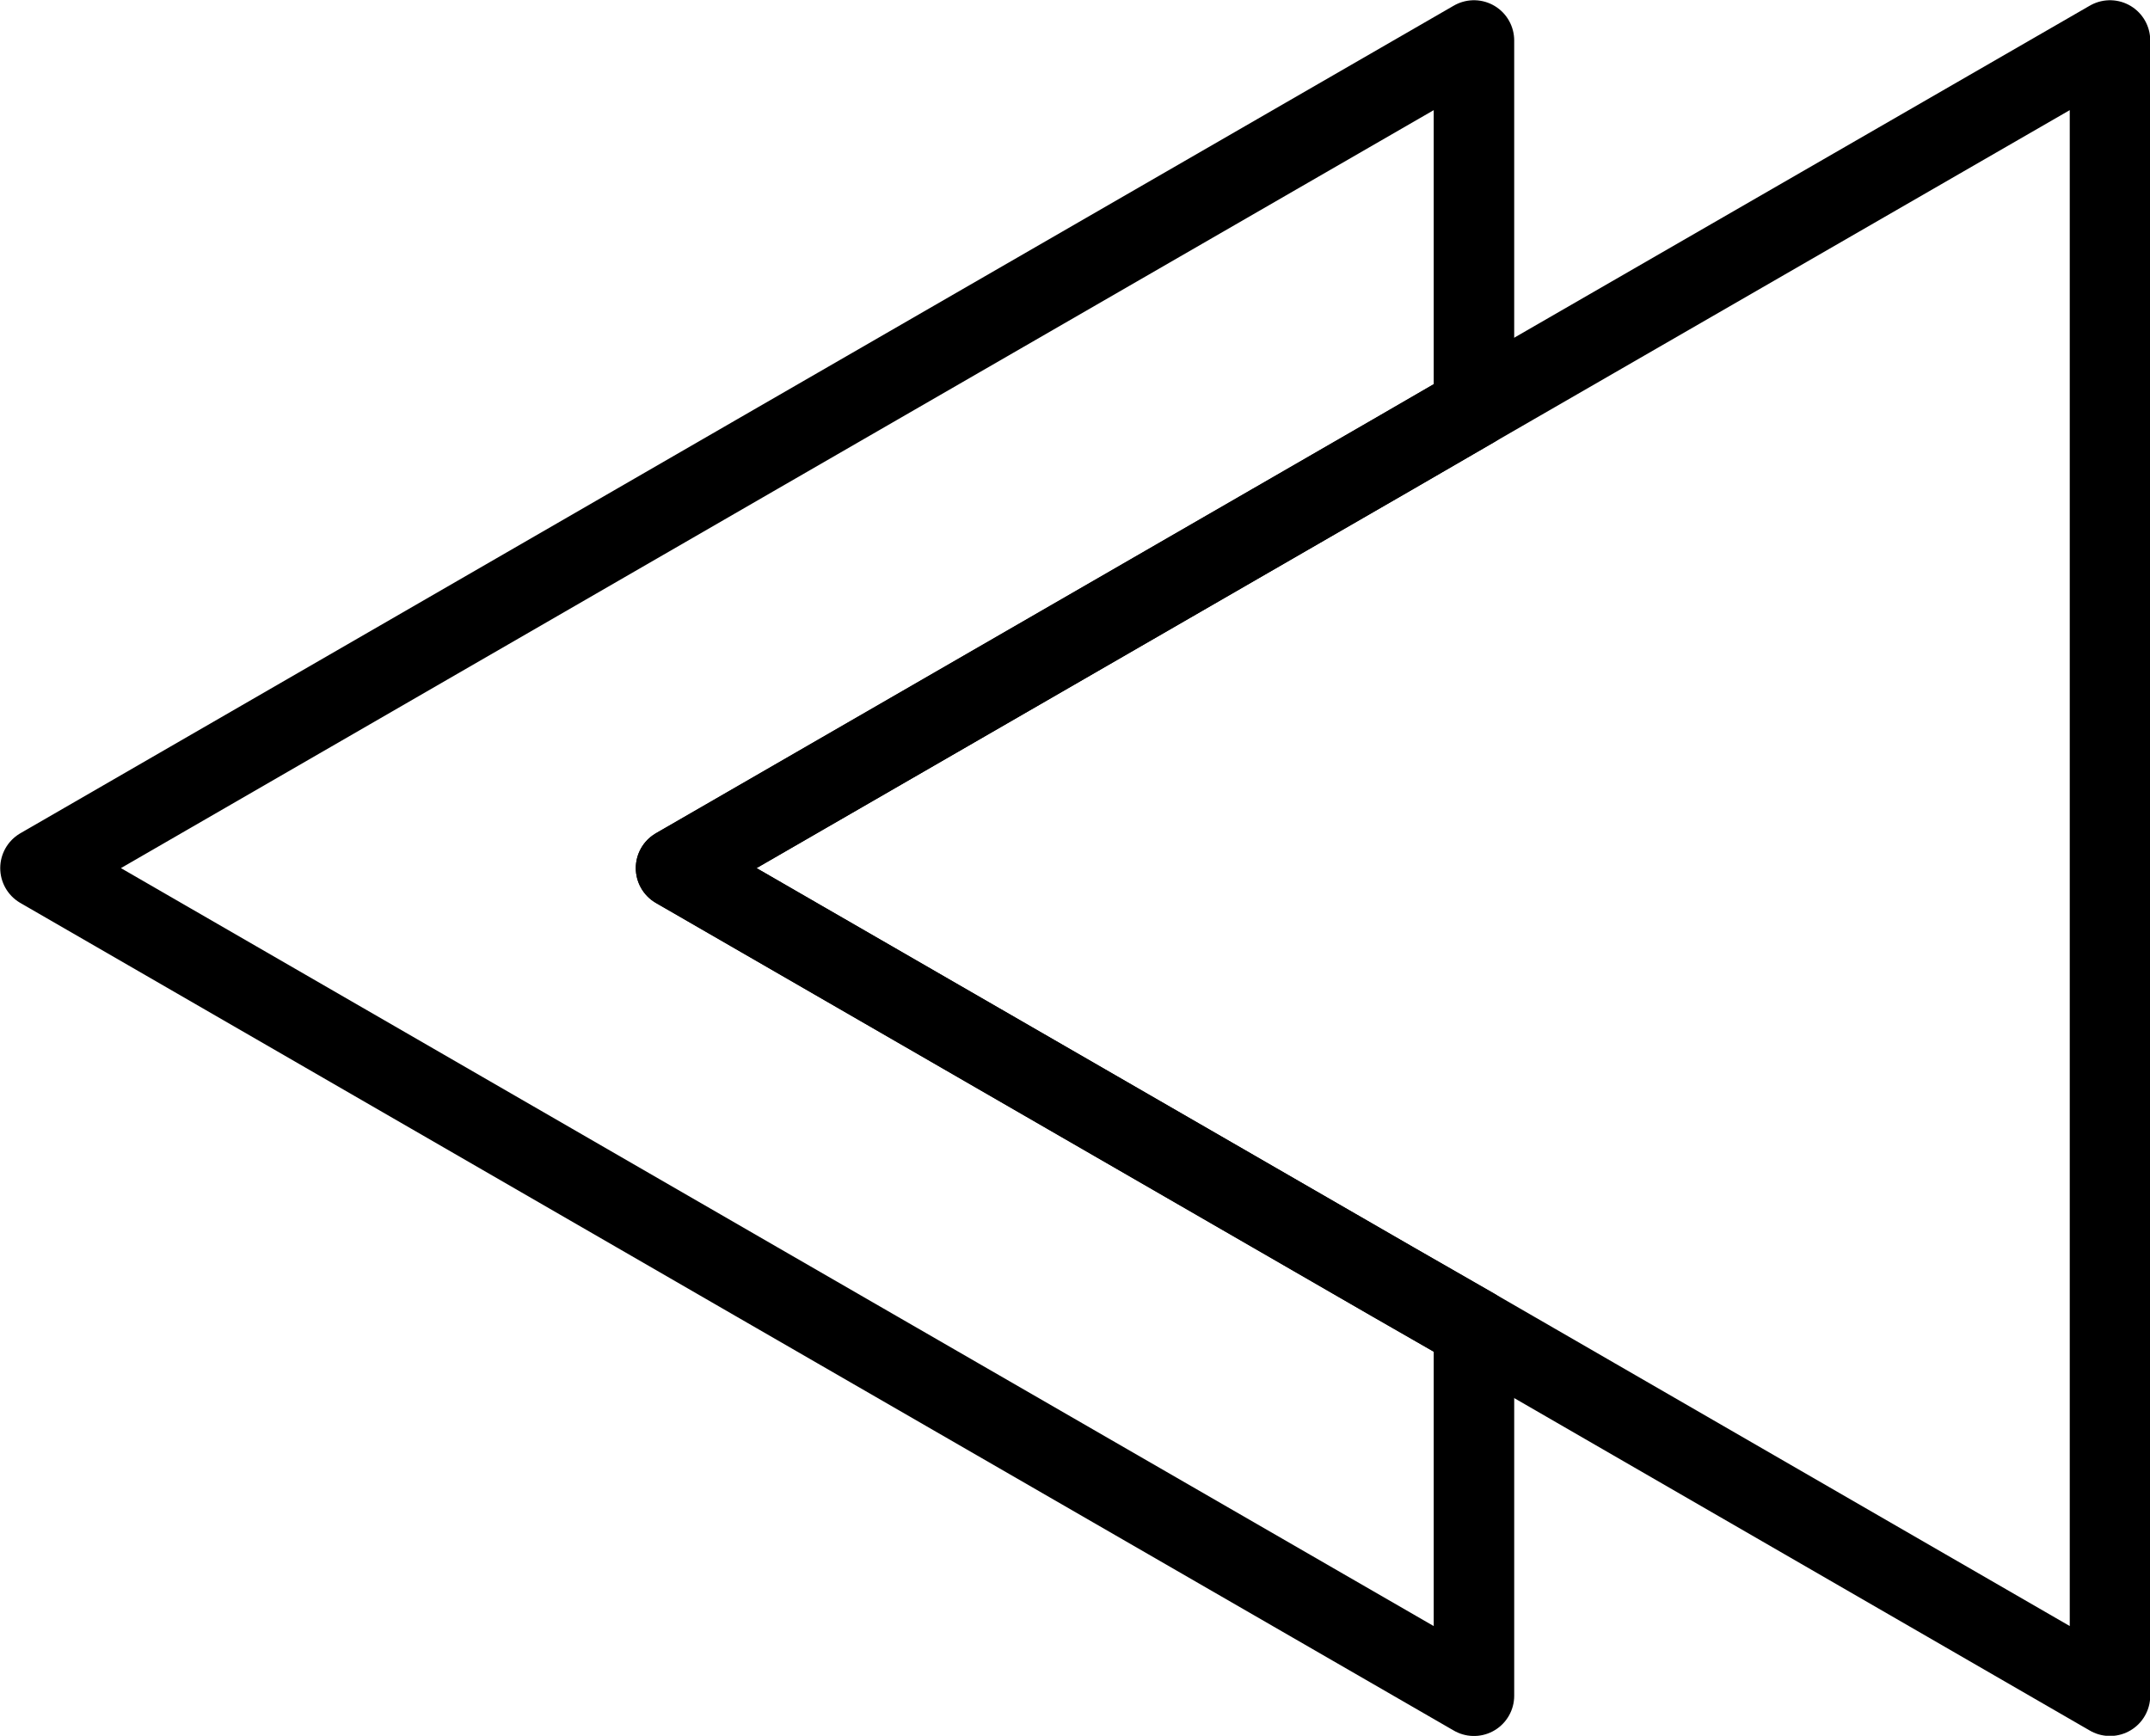 <svg xmlns="http://www.w3.org/2000/svg" viewBox="0 0 46.75 37.75" id="backward">
  <path fill="none" stroke="#000" stroke-linecap="round" stroke-linejoin="round" stroke-width="1.75" d="m14.7 18.88 15.59 9 1.76 1.01 13.83 7.99v-36L32.05 8.86l-1.76 1.02-15.59 9z"></path>
  <path fill="none" stroke="#000" stroke-linecap="round" stroke-linejoin="round" stroke-width="1.75" d="m.88 18.88 15.58 9 15.59 9v-7.99l-1.76-1.01-15.59-9 15.59-9 1.76-1.02V.88l-15.59 9-15.58 9z"></path>
</svg>
